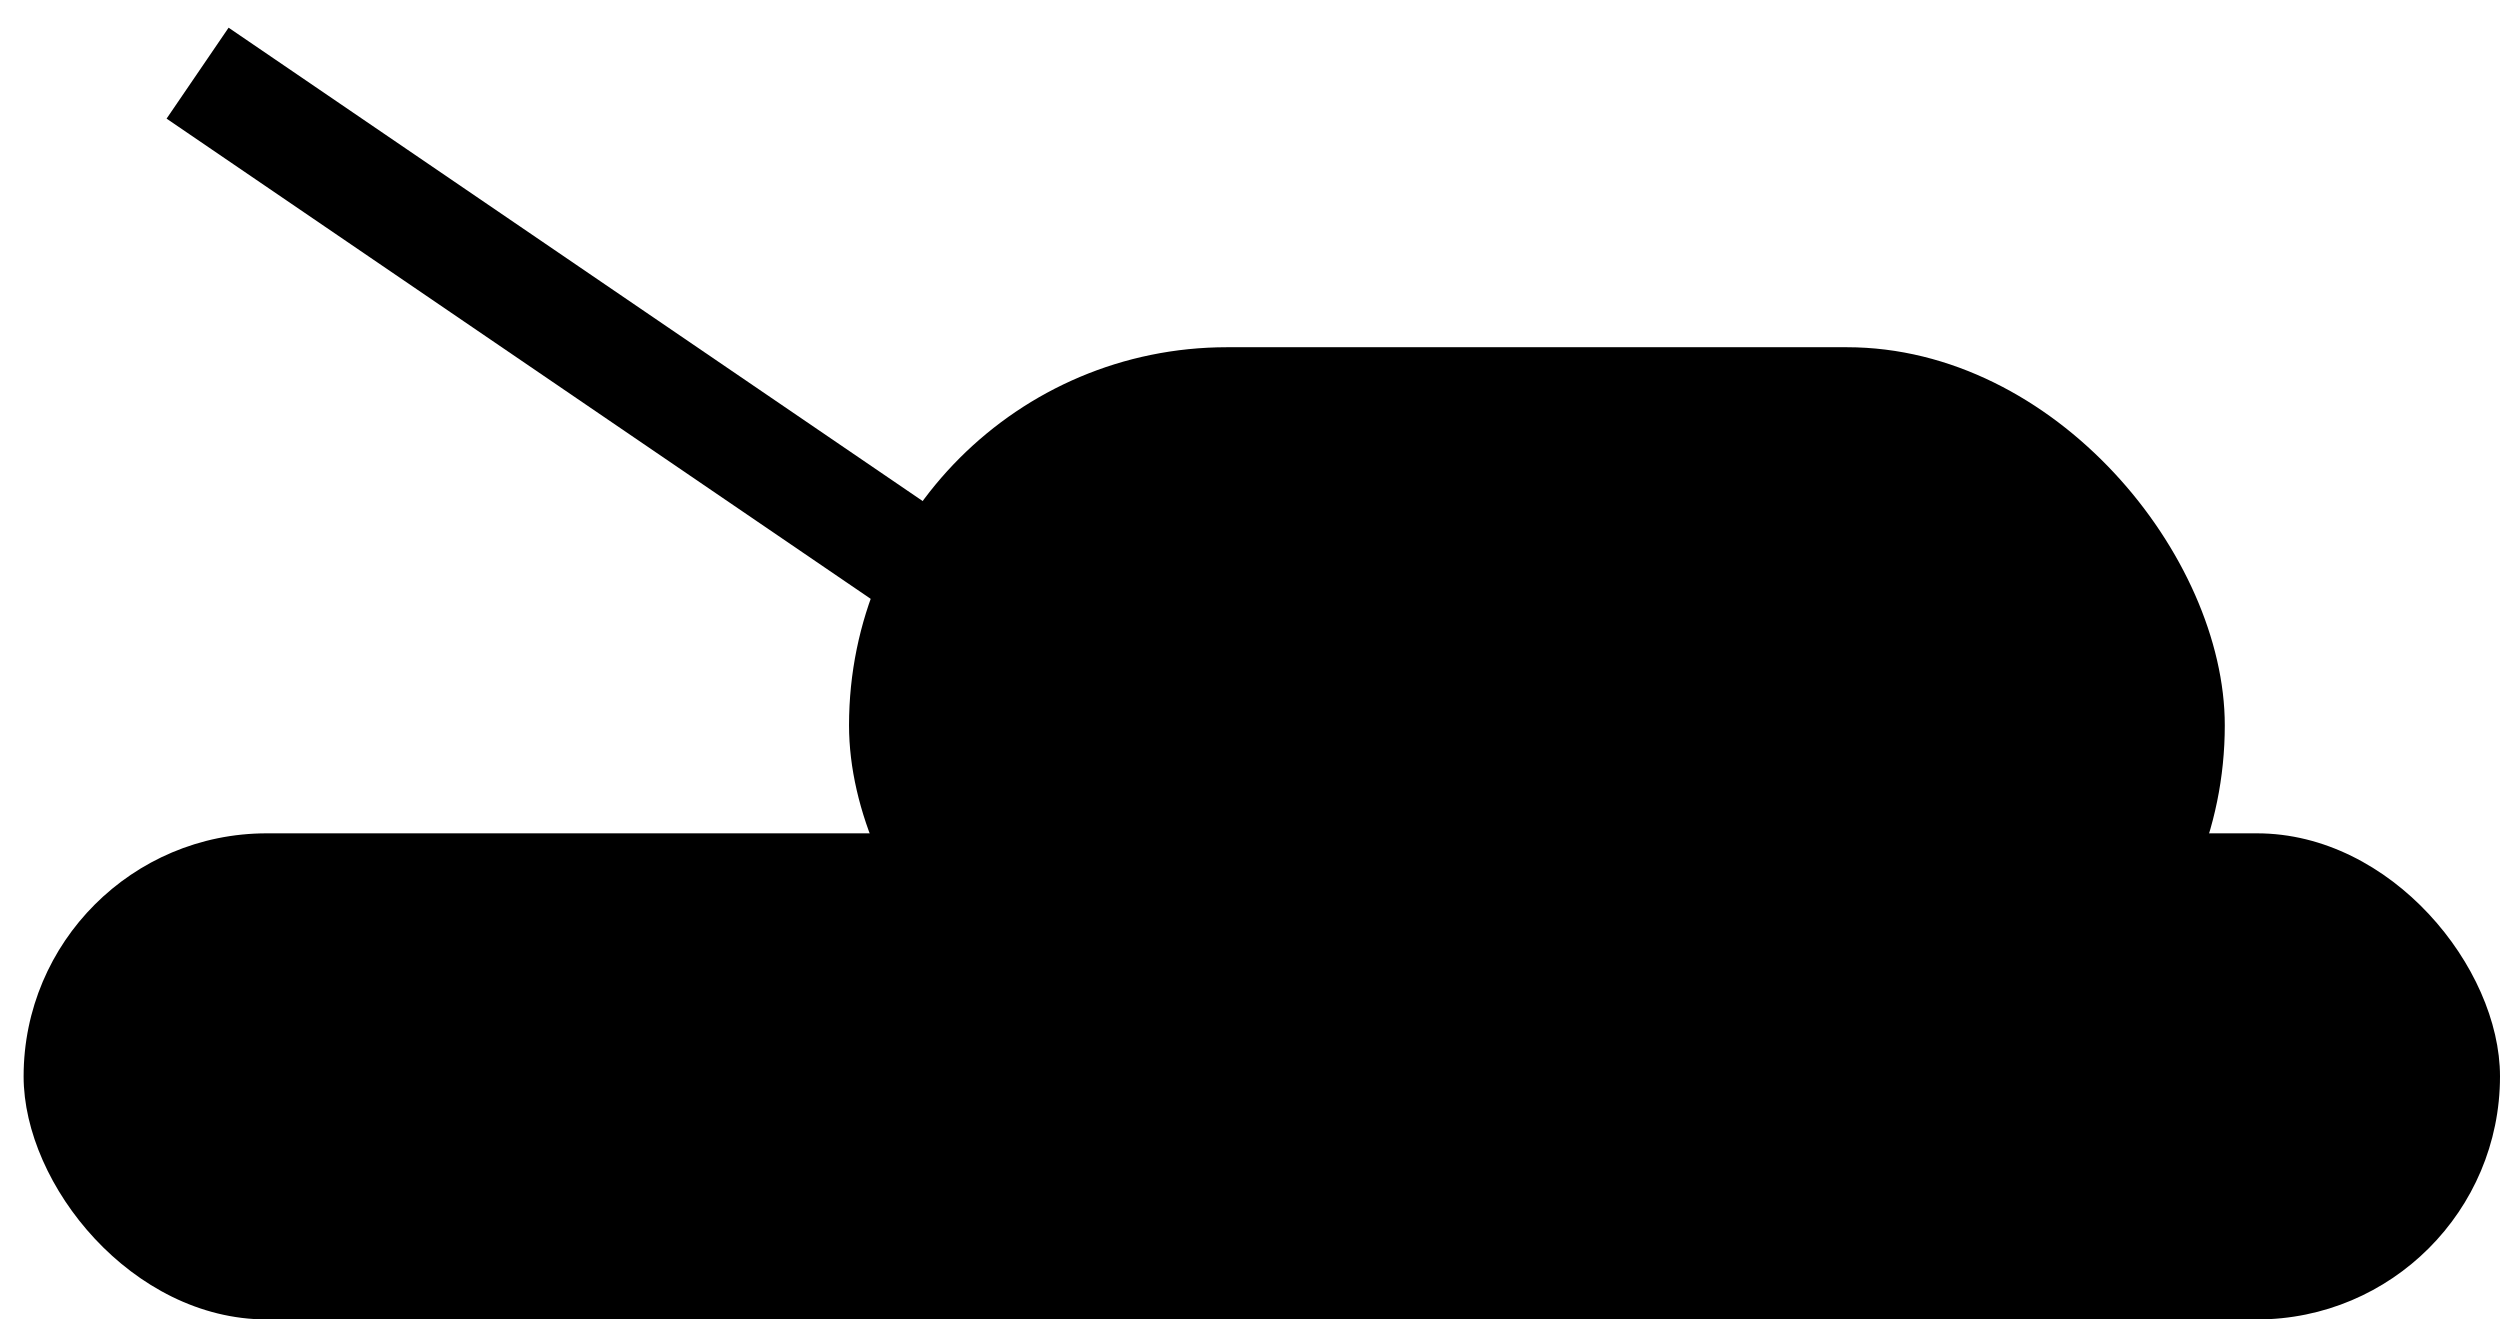 <?xml version="1.0" encoding="UTF-8"?>
<svg width="36px" height="19px" viewBox="0 0 36 19" version="1.1" xmlns="http://www.w3.org/2000/svg" xmlns:xlink="http://www.w3.org/1999/xlink">
    <!-- Generator: Sketch 52.5 (67469) - http://www.bohemiancoding.com/sketch -->
    <title>Howitzer</title>
    <desc>Created with Sketch.</desc>
    <g id="Page-1" stroke="none" stroke-width="1" fill="none" fill-rule="evenodd">
        <g id="Howitzer" transform="translate(0, 1)" fill="#000000" fill-rule="nonzero">
            <rect id="Rectangle" x="0.34" y="11" width="35.66" height="7" rx="3.5"></rect>
            <path d="M12.623,6.722 L3.5,0.5" id="Line" stroke="#000000" stroke-width="1.585" stroke-linecap="square"></path>
            <rect id="Rectangle" x="12.226" y="4" width="19.811" height="10.889" rx="5.444"></rect>
        </g>
    </g>
</svg>